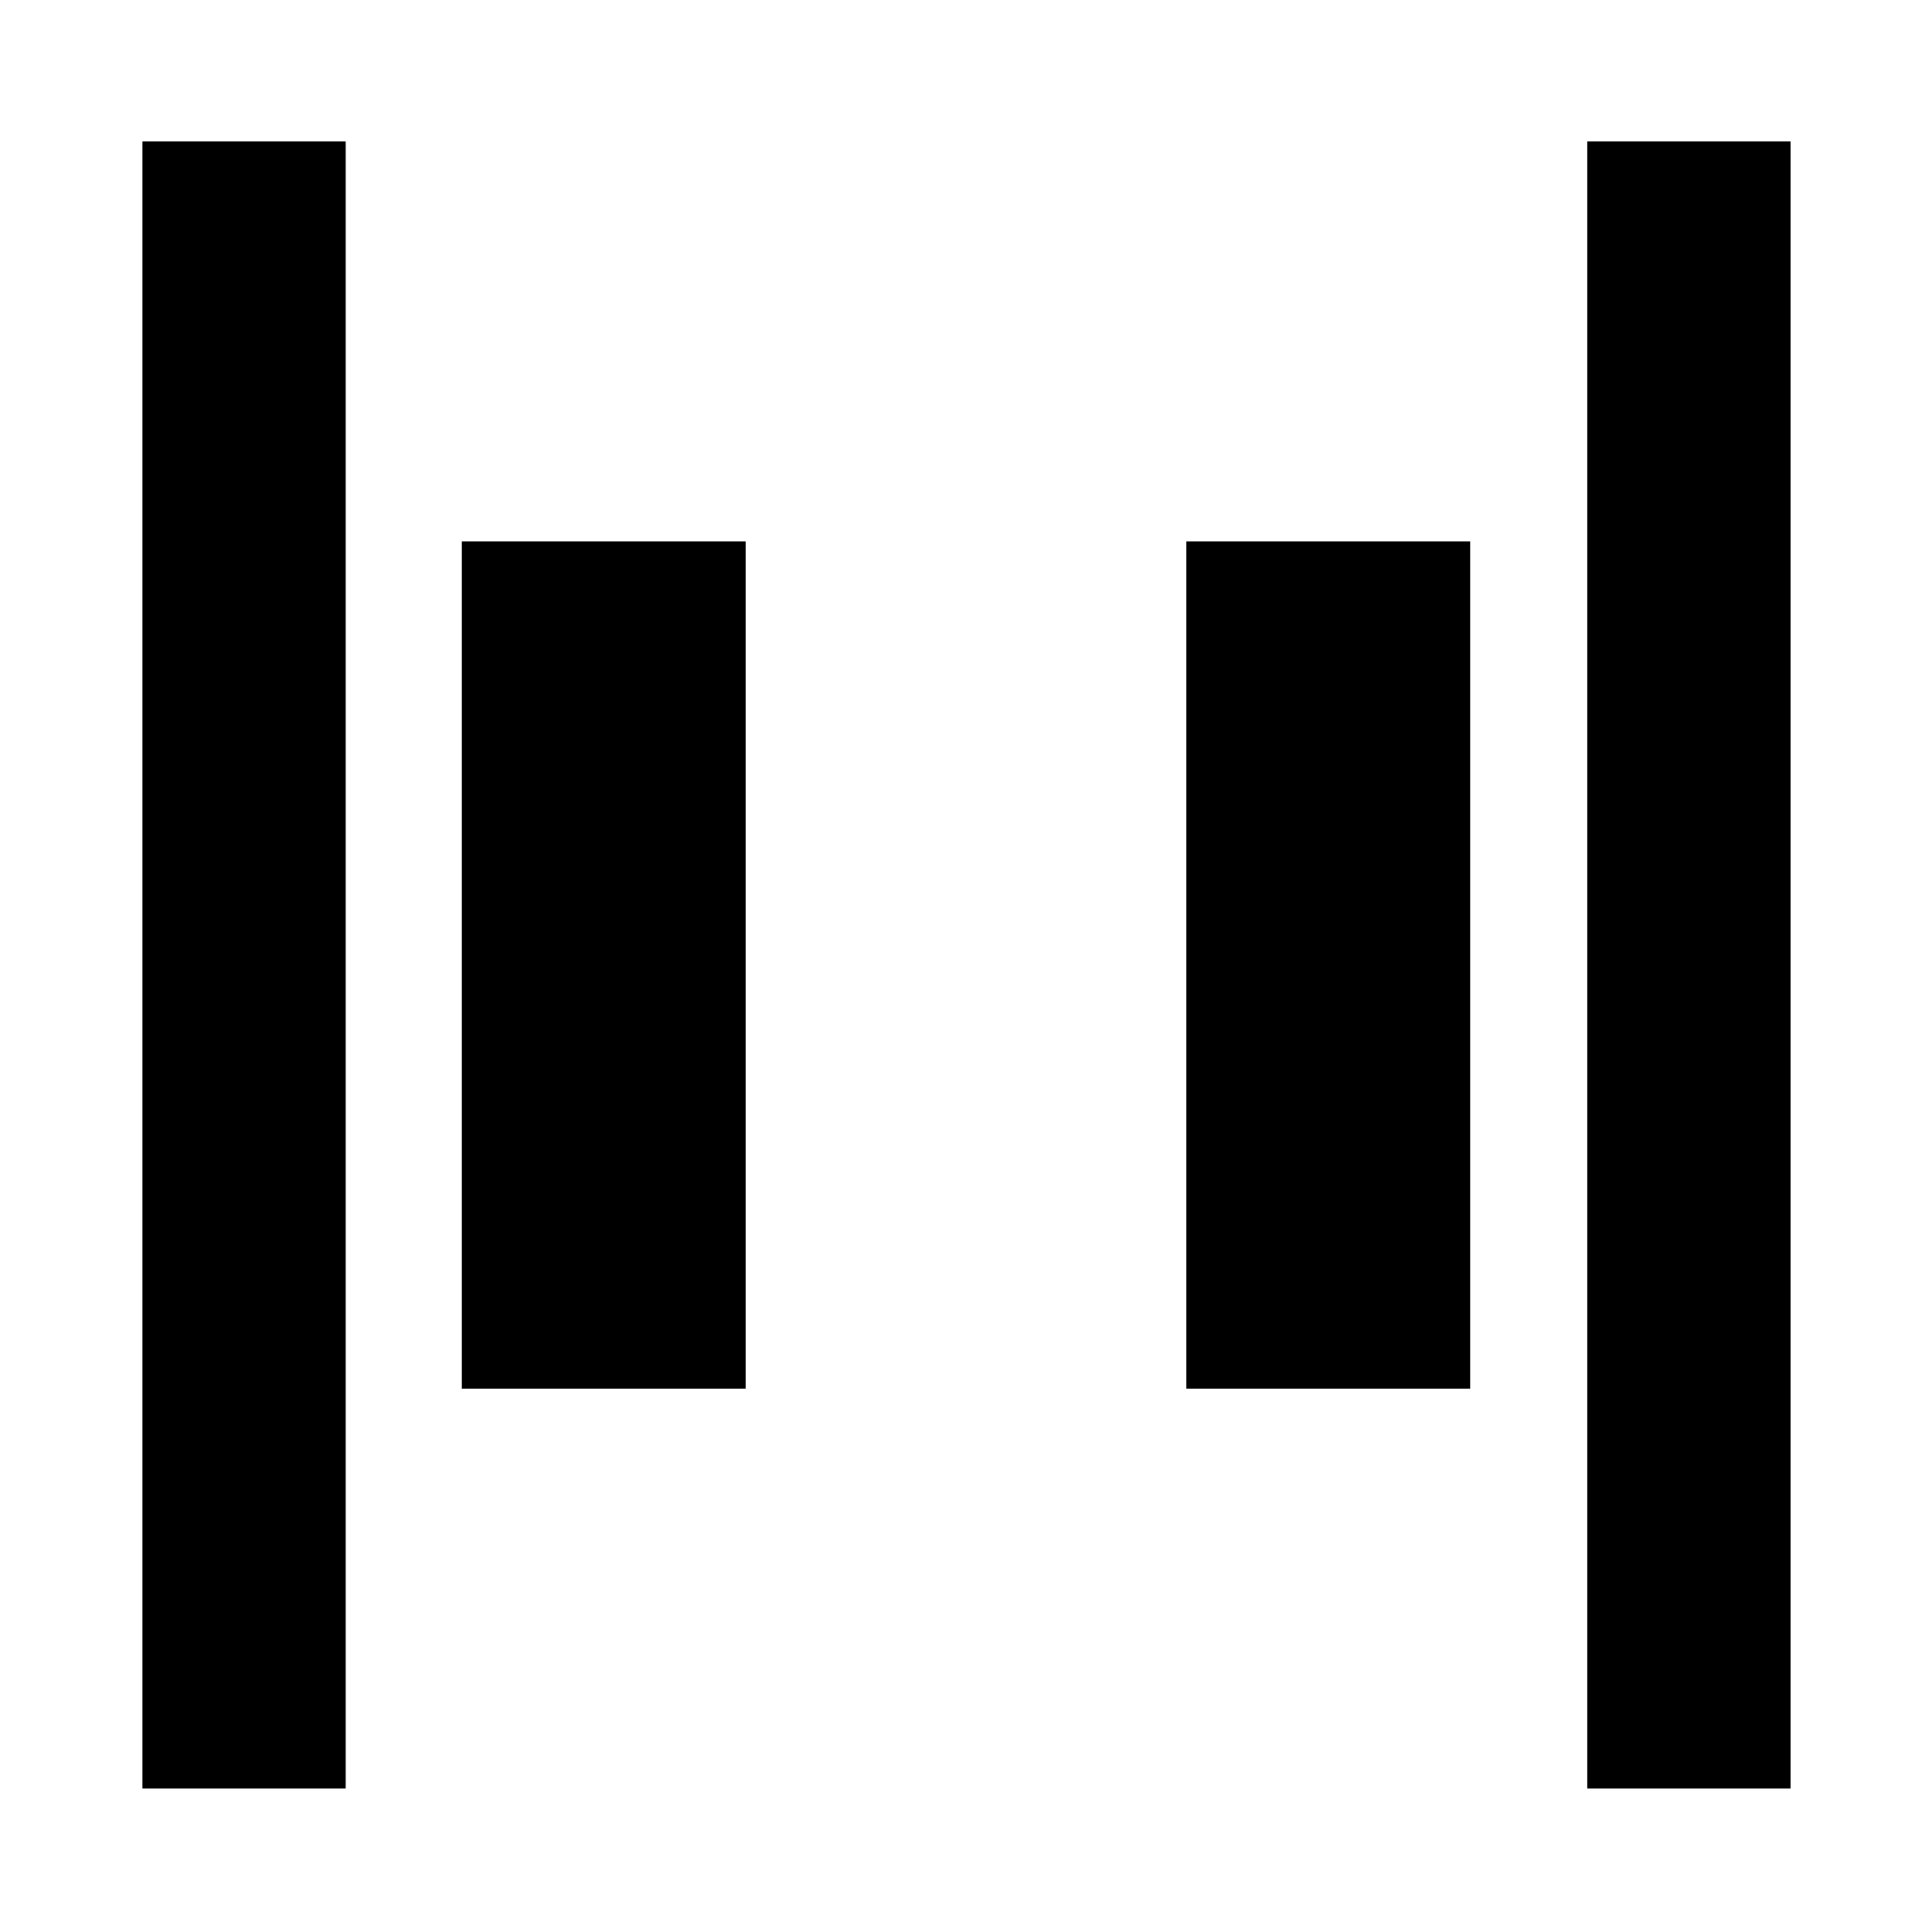 <svg xmlns="http://www.w3.org/2000/svg" height="24" viewBox="0 -960 960 960" width="24"><path d="M788.72-71.28v-818.44h101v818.44h-101Zm-717.94 0v-818.44h101v818.44h-101ZM589.5-270v-421h141v421h-141Zm-360 0v-421h141v421h-141Z"/></svg>